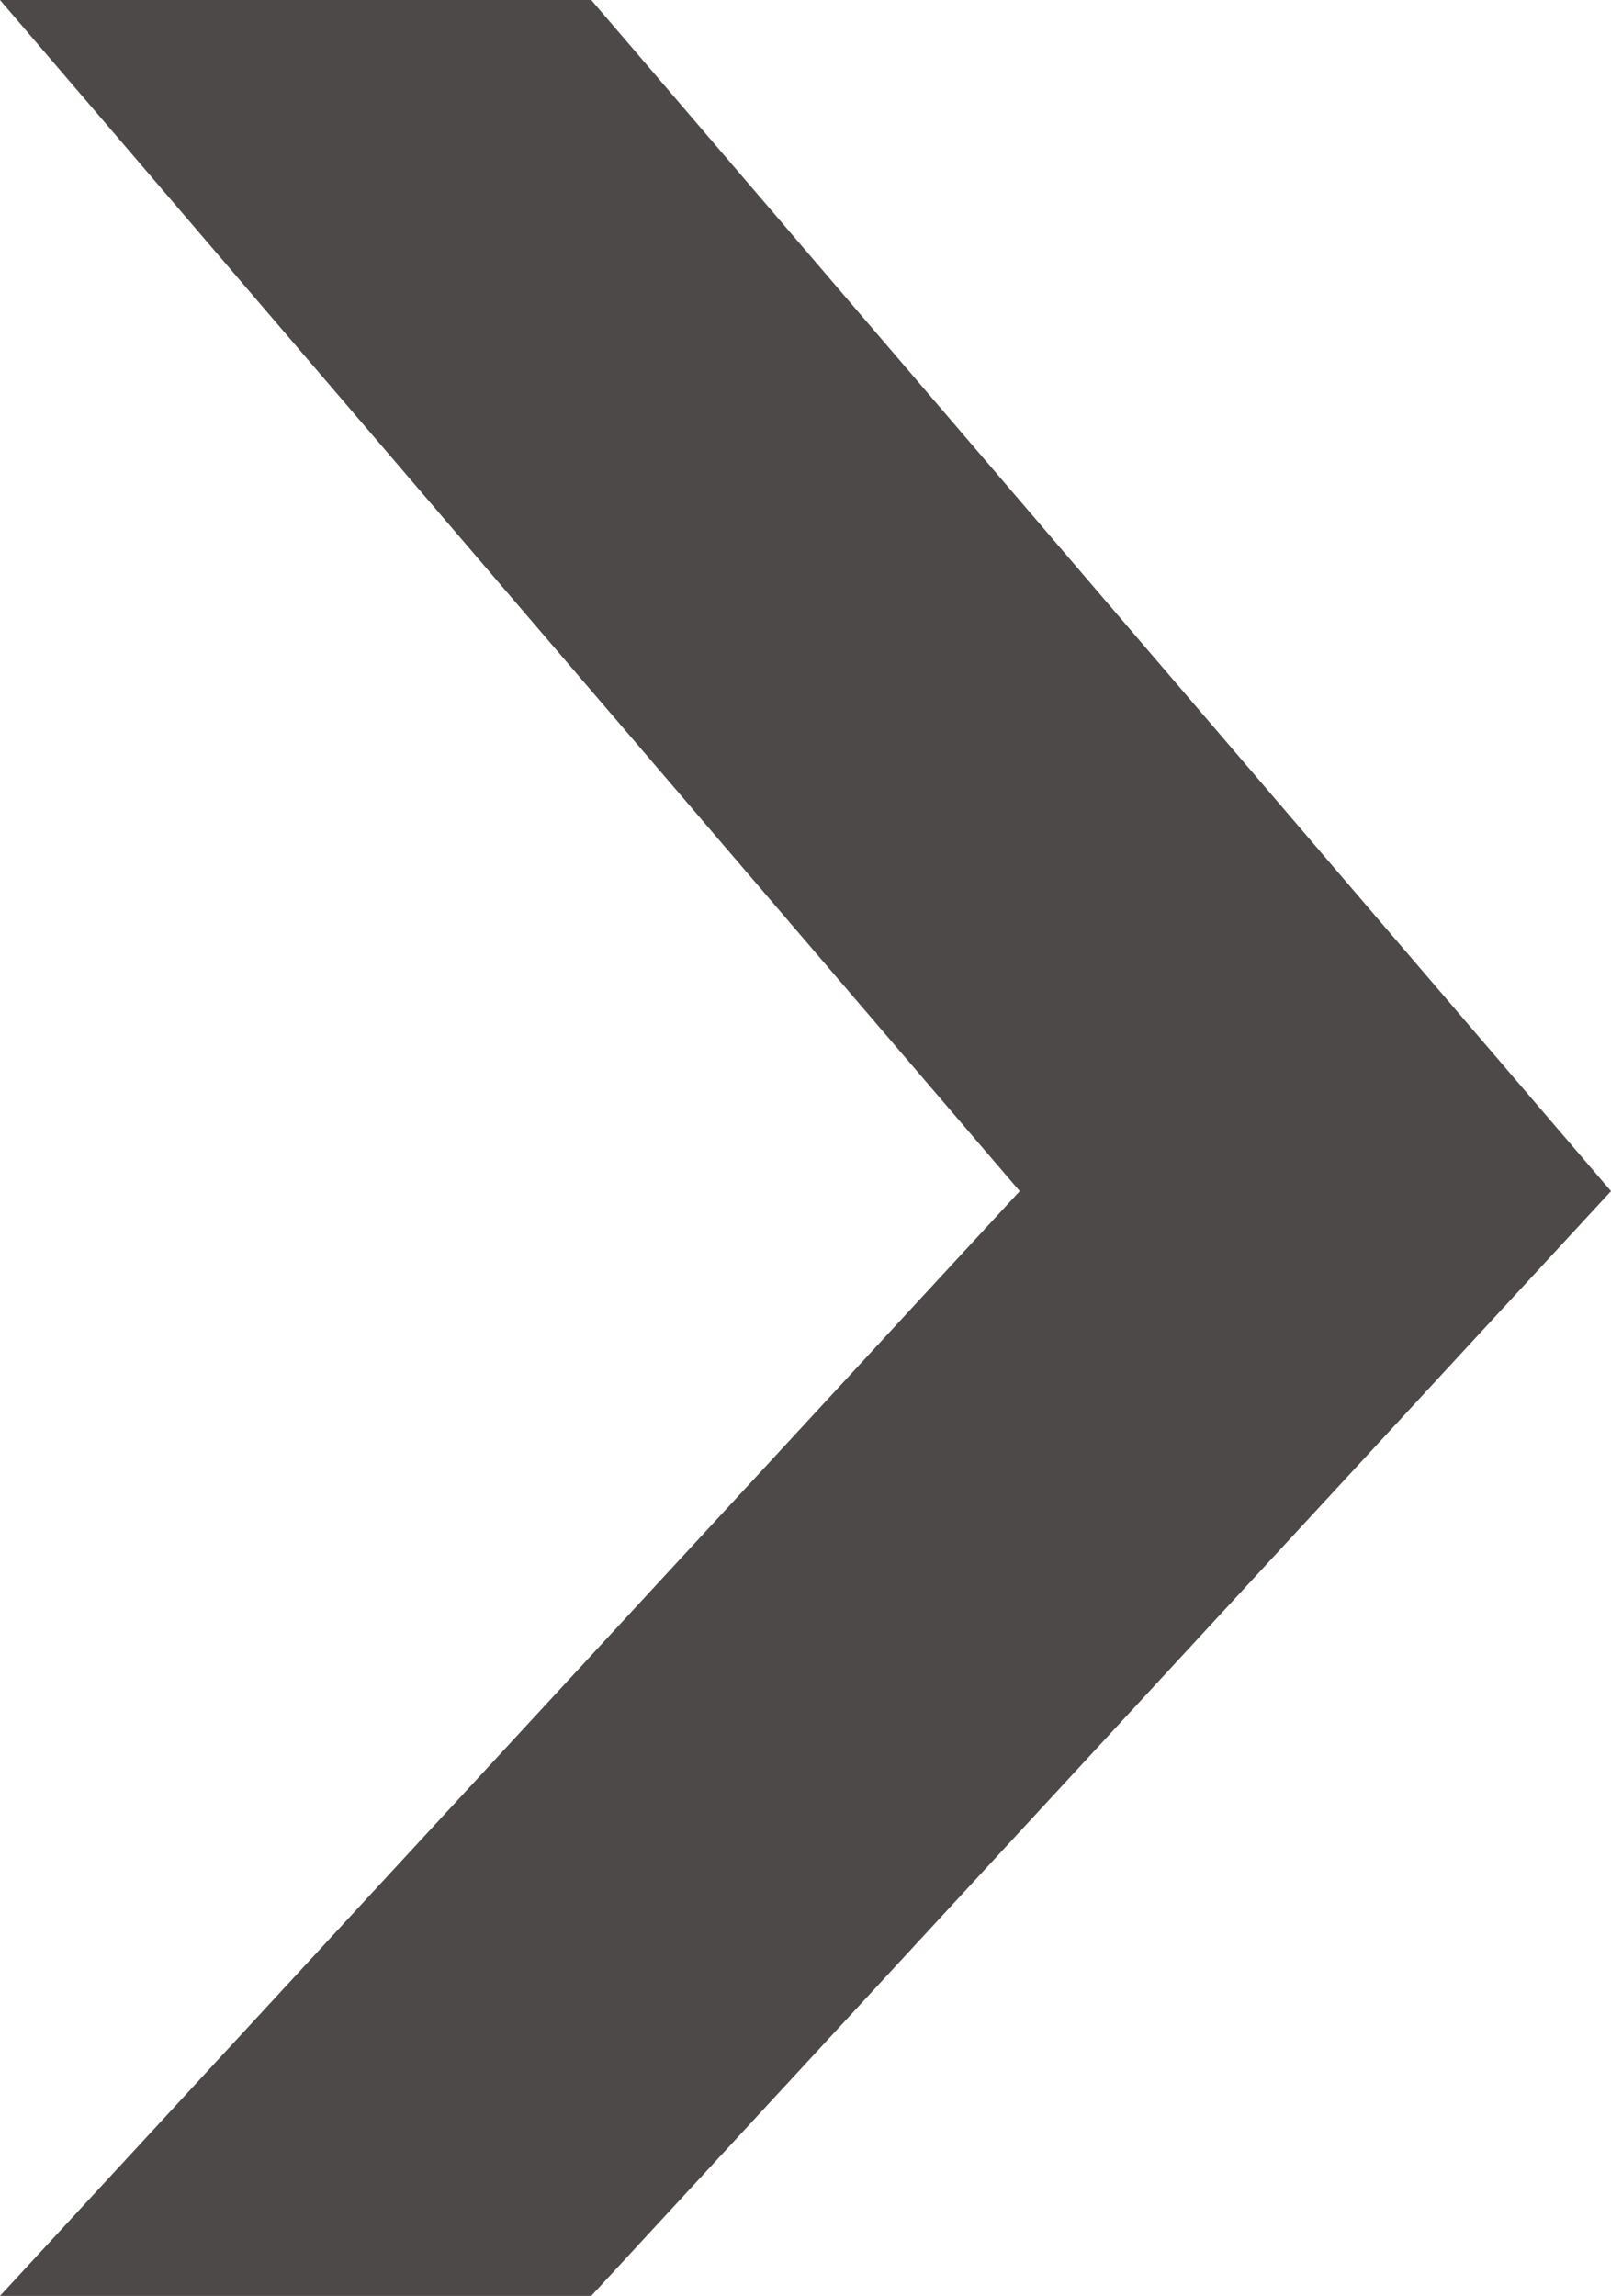 <svg xmlns="http://www.w3.org/2000/svg" viewBox="0 0 9.7 13.82"><defs><style>.cls-1{fill:#4c4948;}</style></defs><title>yaji3</title><g id="レイヤー_2" data-name="レイヤー 2"><g id="contents"><polygon class="cls-1" points="0 13.82 6.14 7.17 0 0 3.56 0 9.7 7.17 3.56 13.82 0 13.82"/></g></g></svg>